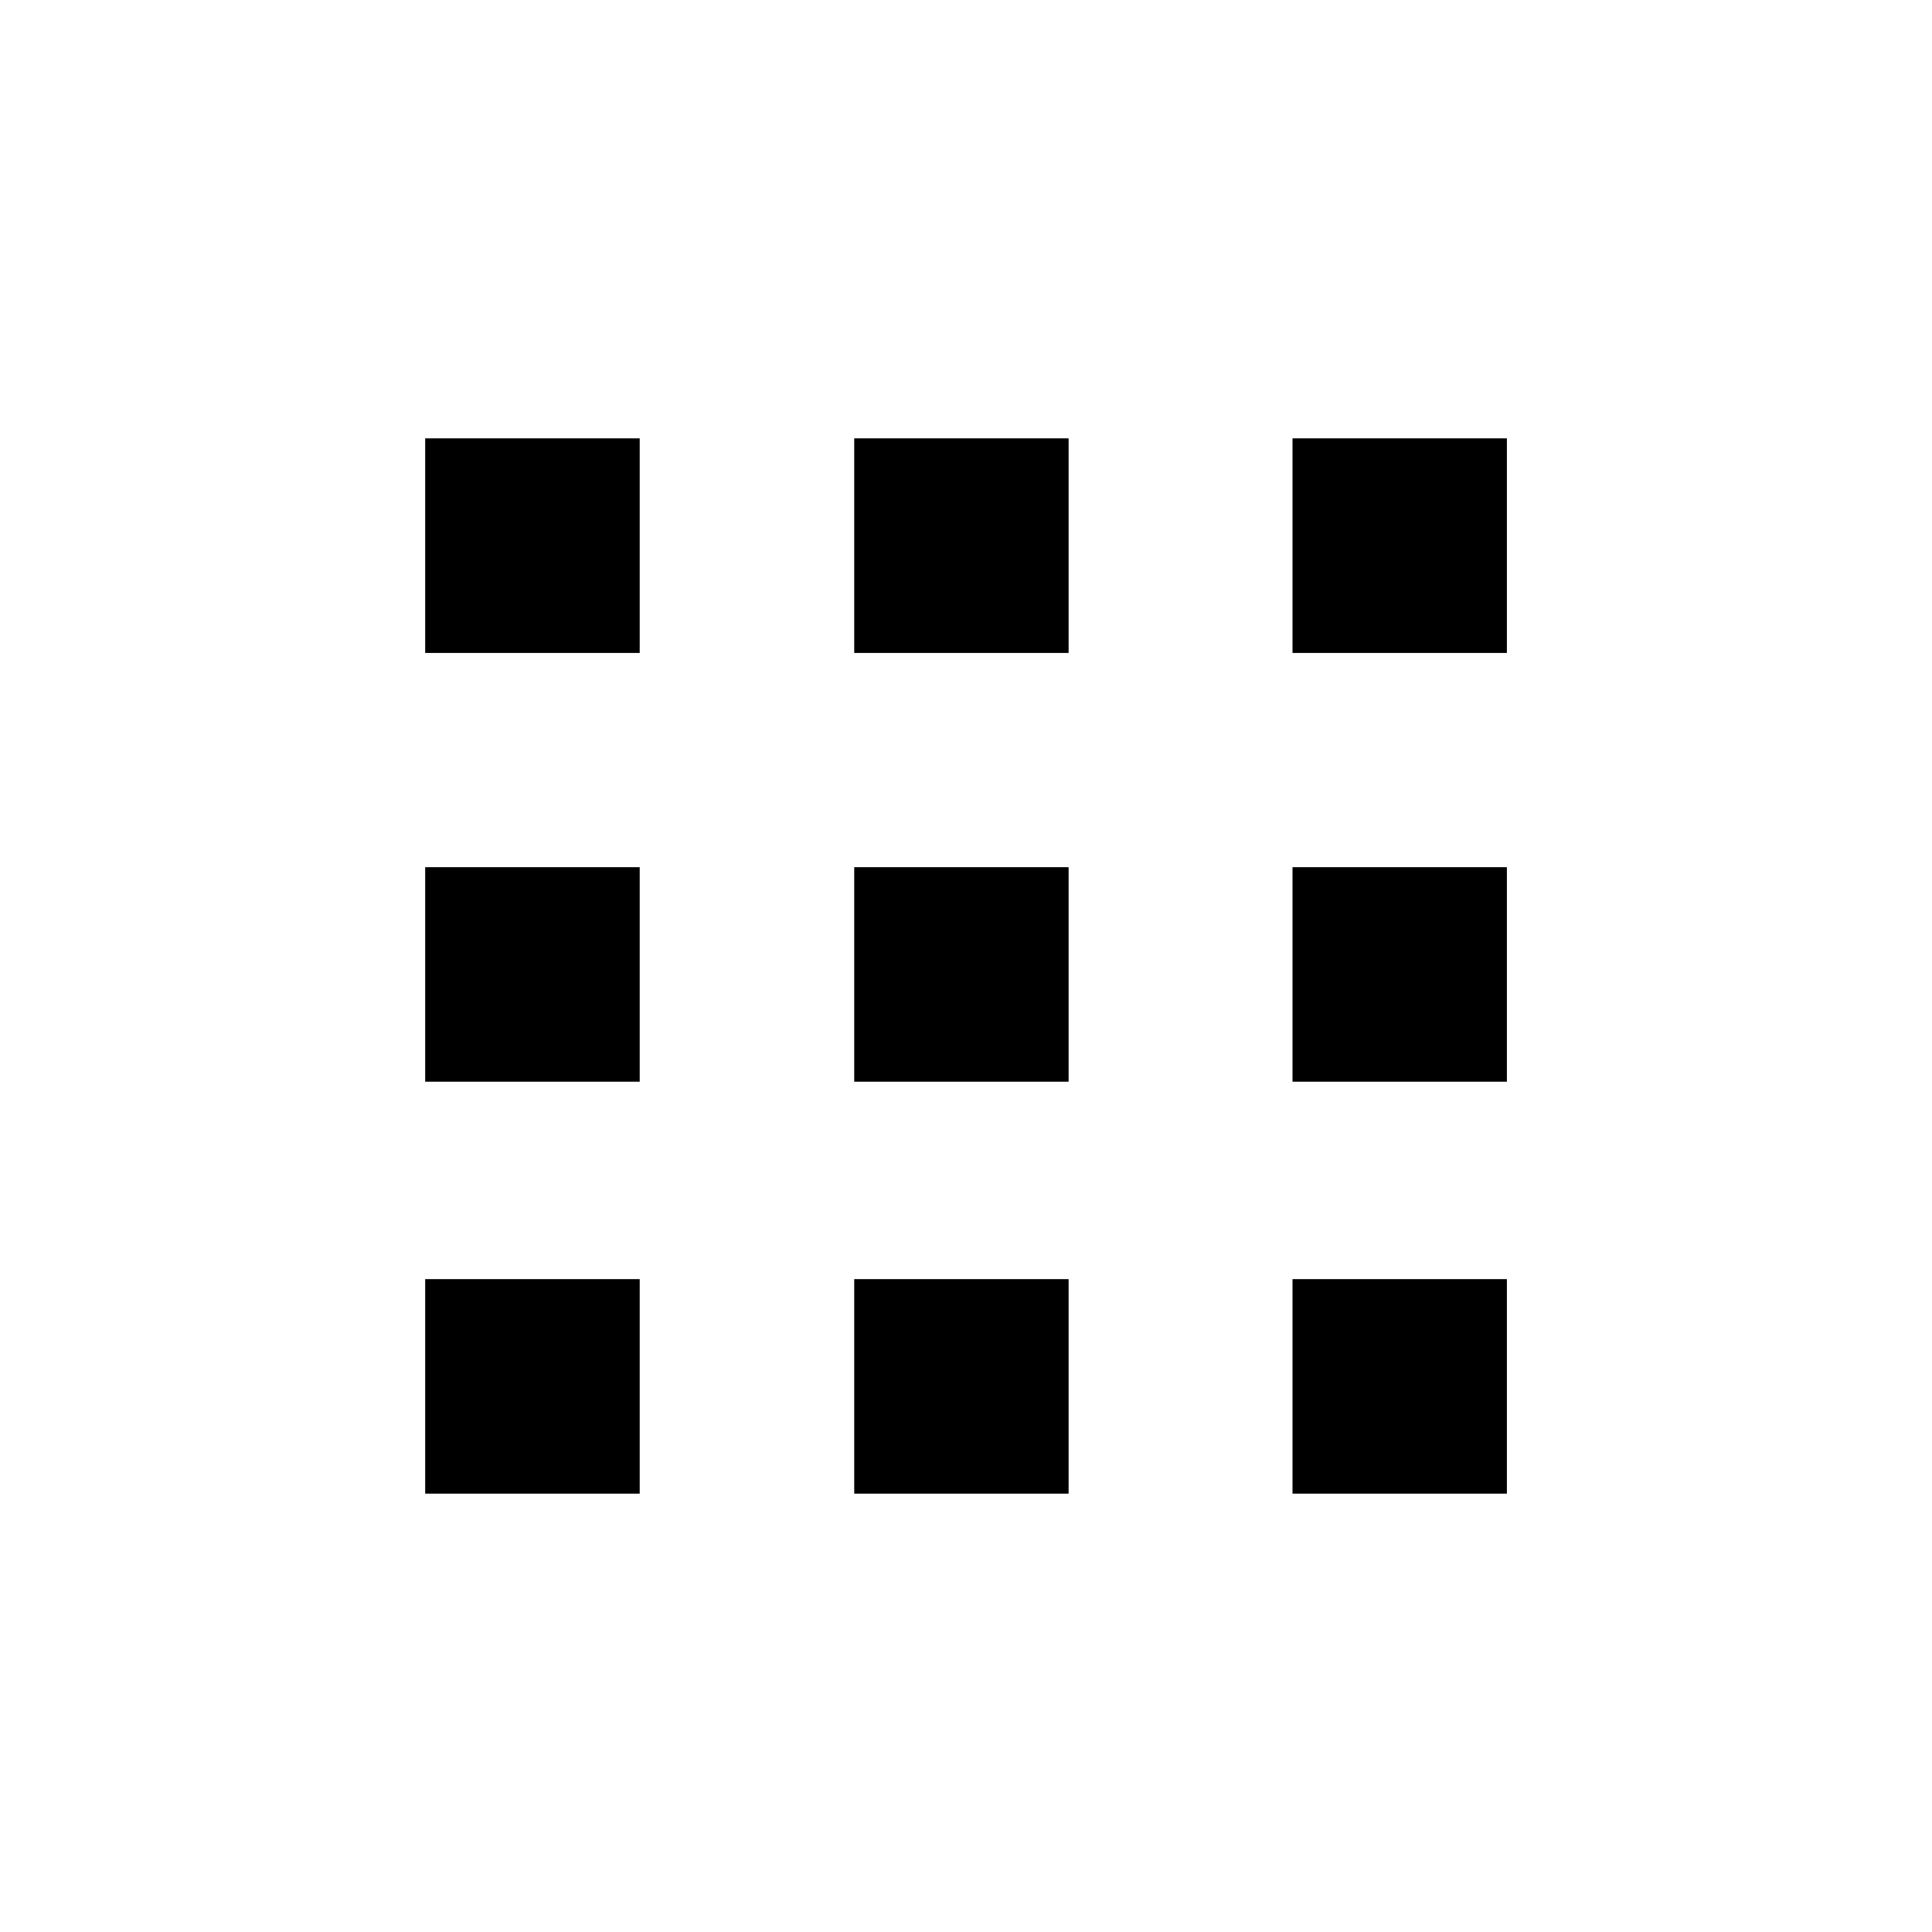 <?xml version="1.0" encoding="utf-8"?>
<!-- Generator: Adobe Illustrator 16.0.0, SVG Export Plug-In . SVG Version: 6.00 Build 0)  -->
<!DOCTYPE svg PUBLIC "-//W3C//DTD SVG 1.1//EN" "http://www.w3.org/Graphics/SVG/1.1/DTD/svg11.dtd">
<svg version="1.1" id="Ebene_1" xmlns="http://www.w3.org/2000/svg" xmlns:xlink="http://www.w3.org/1999/xlink" x="0px" y="0px"
	 width="27px" height="27px" viewBox="0.076 -0.164 27 27" enable-background="new 0.076 -0.164 27 27" xml:space="preserve">
<rect x="6.018" y="11.955" width="2.998" height="2.998"/>
<rect x="12.014" y="11.955" width="2.996" height="2.998"/>
<rect x="6.018" y="5.962" width="2.998" height="2.999"/>
<rect x="12.014" y="5.962" width="2.996" height="2.999"/>
<rect x="18.139" y="11.955" width="2.996" height="2.998"/>
<rect x="18.139" y="5.962" width="2.996" height="2.999"/>
<rect x="6.018" y="17.712" width="2.998" height="2.998"/>
<rect x="12.014" y="17.712" width="2.996" height="2.998"/>
<rect x="18.139" y="17.712" width="2.996" height="2.998"/>
</svg>
